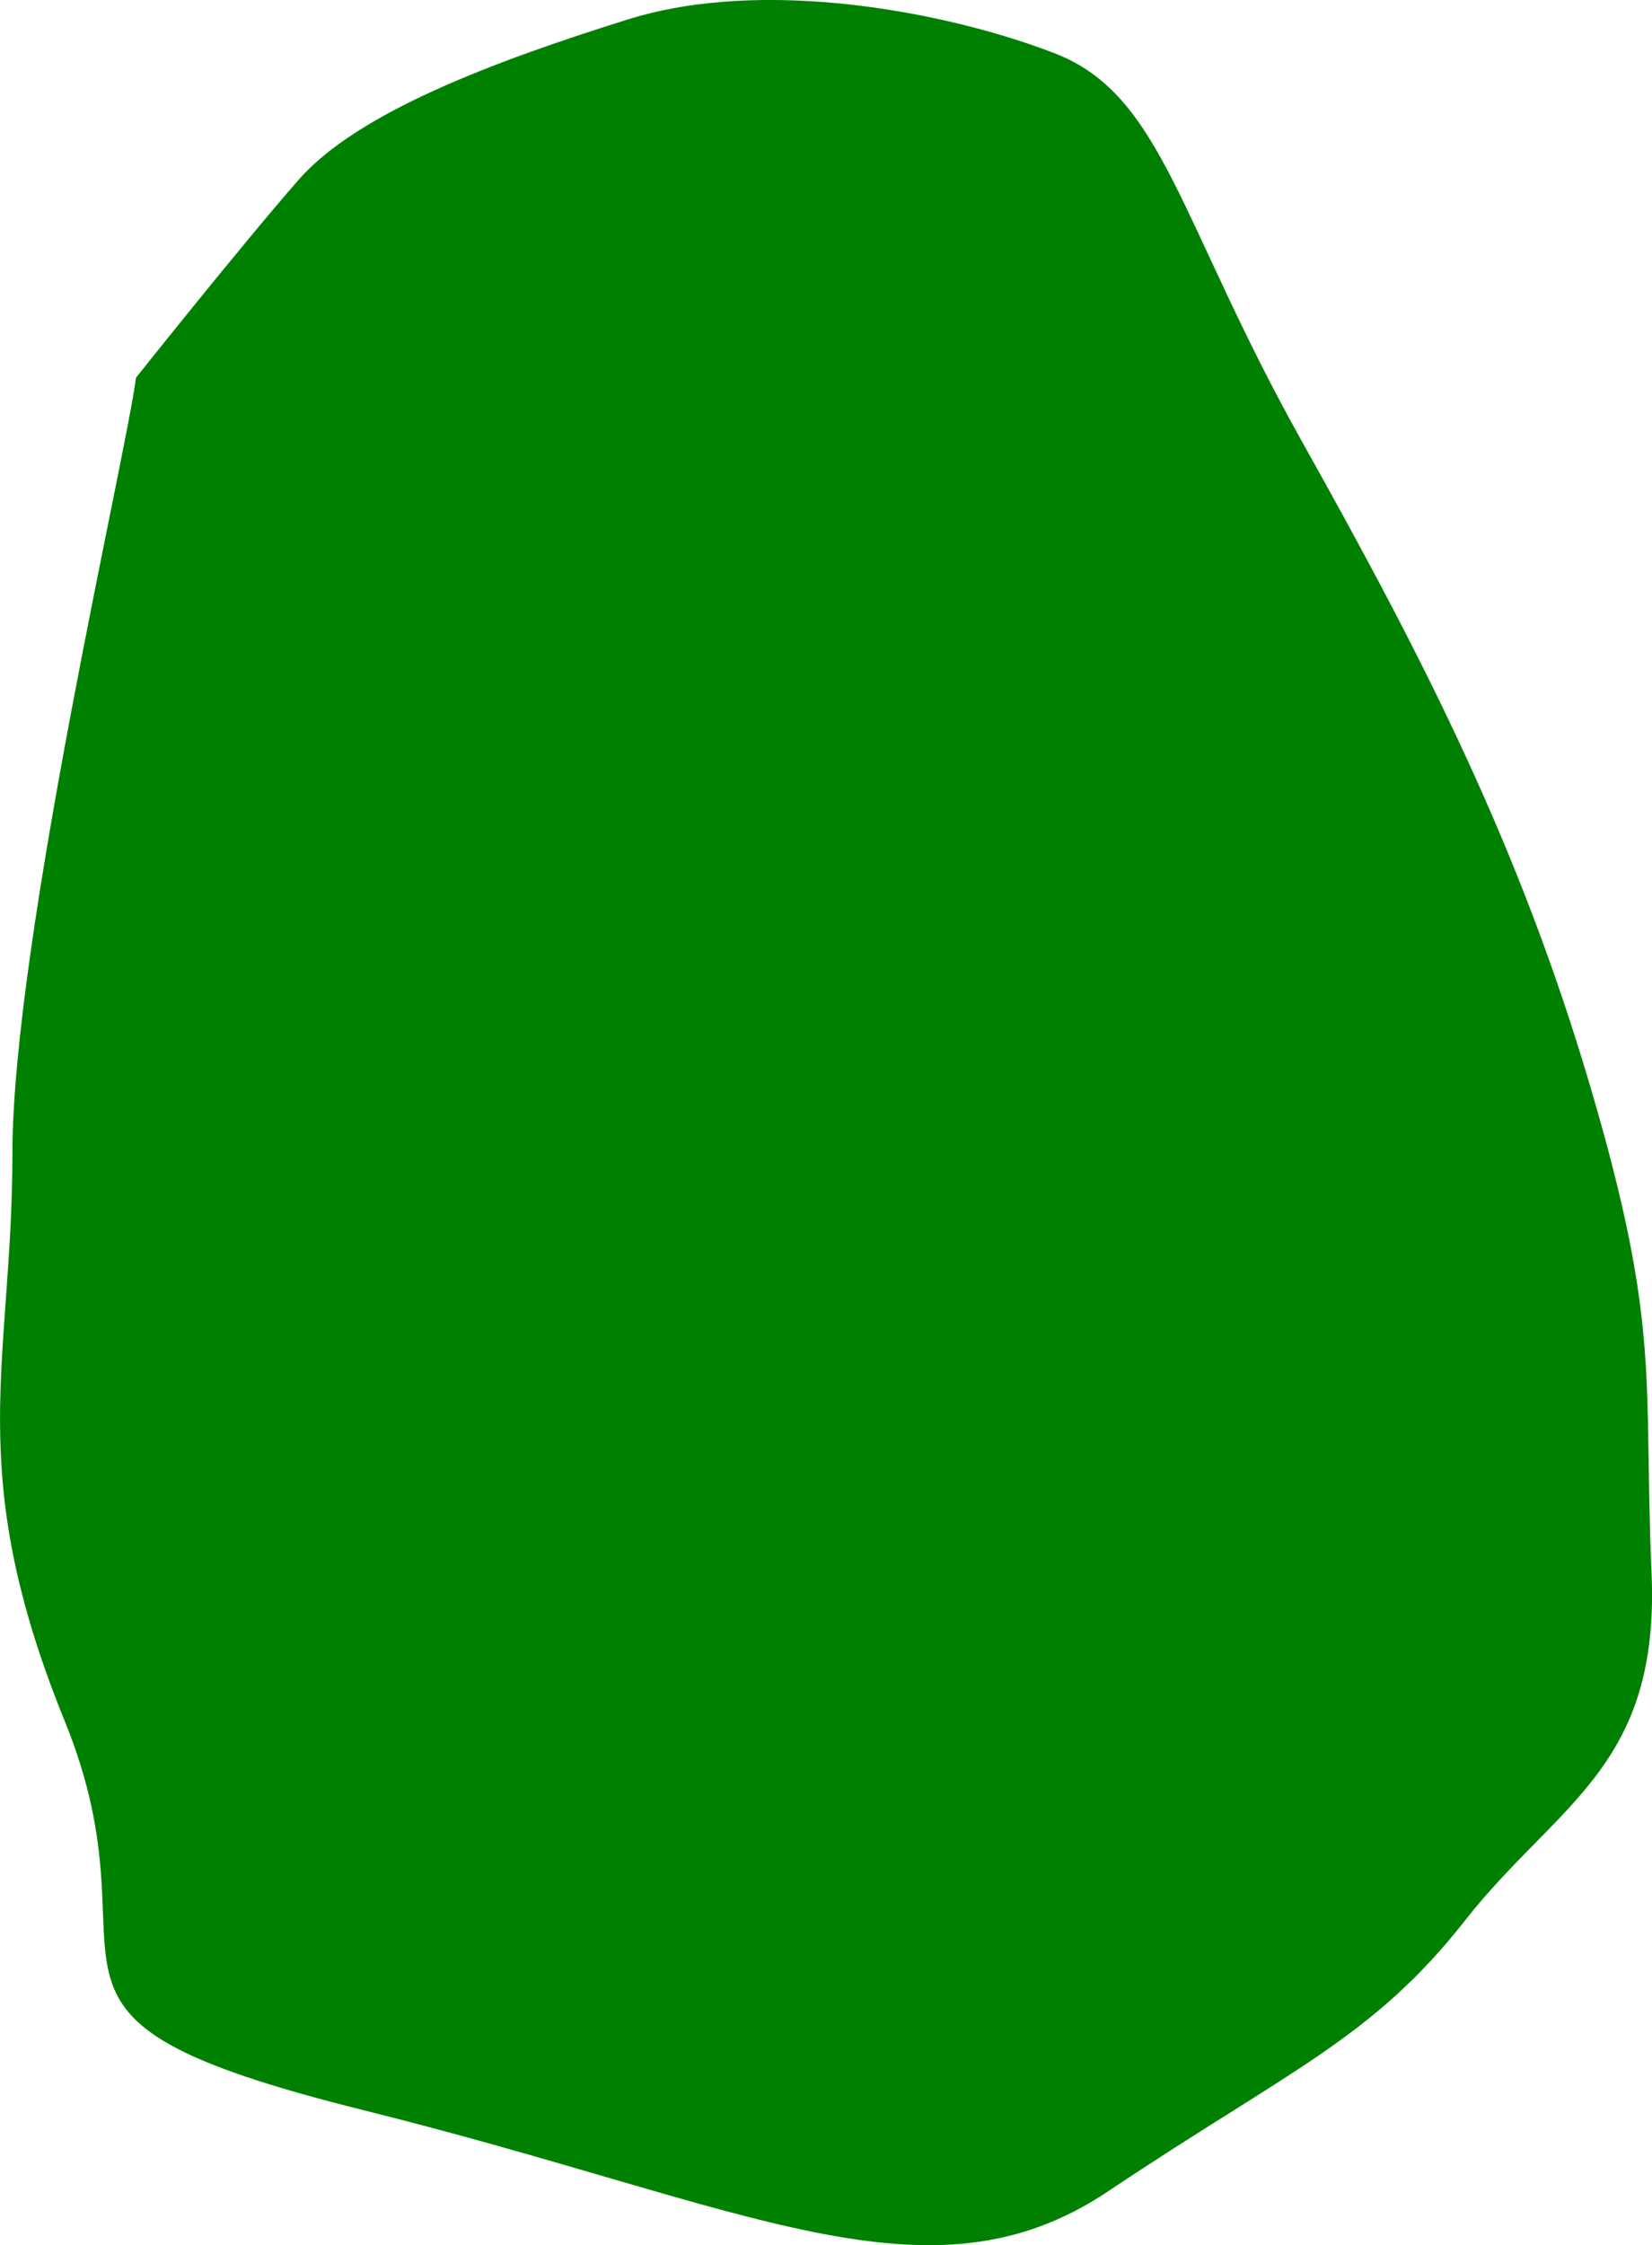 <?xml version="1.0" encoding="UTF-8" standalone="no"?>
<!-- Created with Inkscape (http://www.inkscape.org/) -->

<svg
   version="1.1"
   id="svg1"
   width="29.918"
   height="40.632"
   viewBox="0 0 29.918 40.632"
   sodipodi:docname="cells_crop.svg"
   inkscape:version="1.3.2 (091e20ef0f, 2023-11-25)"
   xmlns:inkscape="http://www.inkscape.org/namespaces/inkscape"
   xmlns:sodipodi="http://sodipodi.sourceforge.net/DTD/sodipodi-0.dtd"
   xmlns="http://www.w3.org/2000/svg"
   xmlns:svg="http://www.w3.org/2000/svg">
  <defs
     id="defs1" />
  <sodipodi:namedview
     id="namedview1"
     pagecolor="#ffffff"
     bordercolor="#000000"
     borderopacity="0.25"
     inkscape:showpageshadow="2"
     inkscape:pageopacity="0.0"
     inkscape:pagecheckerboard="0"
     inkscape:deskcolor="#d1d1d1"
     showguides="true"
     inkscape:zoom="1"
     inkscape:cx="246"
     inkscape:cy="97"
     inkscape:window-width="1920"
     inkscape:window-height="1016"
     inkscape:window-x="0"
     inkscape:window-y="27"
     inkscape:window-maximized="1"
     inkscape:current-layer="g1">
    <sodipodi:guide
       position="-31.944,609.091"
       orientation="1,0"
       id="guide1"
       inkscape:locked="false" />
    <sodipodi:guide
       position="504.093,726.782"
       orientation="0,-1"
       id="guide2"
       inkscape:locked="false" />
    <sodipodi:guide
       position="391.97,380.377"
       orientation="0,-1"
       id="guide3"
       inkscape:locked="false" />
    <sodipodi:guide
       position="525.97,805.377"
       orientation="1,0"
       id="guide4"
       inkscape:locked="false" />
  </sodipodi:namedview>
  <g
     inkscape:groupmode="layer"
     inkscape:label="Image"
     id="g1"
     transform="translate(-360.03,-380.377)">
    <path
       style="fill:#008000;stroke-width:3.09;stroke-linejoin:round"
       d="m 362.492,387.215 c -0.16,1.319 -2.237,10.211 -2.237,14.026 0,3.815 -0.914,5.709 0.948,10.285 1.862,4.576 -1.516,5.317 5.43,7.045 6.946,1.728 10.208,3.645 13.47,1.46 3.263,-2.184 4.779,-2.759 6.453,-4.891 1.674,-2.132 3.536,-2.771 3.384,-6.292 -0.152,-3.52 0.181,-4.427 -1.101,-8.779 -1.282,-4.352 -2.983,-7.693 -5.224,-11.691 -2.241,-3.999 -2.516,-6.28 -4.491,-7.039 -1.975,-0.76 -5.27,-1.377 -7.721,-0.611 -2.45,0.766 -4.904,1.69 -5.966,2.904 -1.062,1.214 -2.946,3.583 -2.946,3.583 z"
       id="path4" />
  </g>
</svg>
